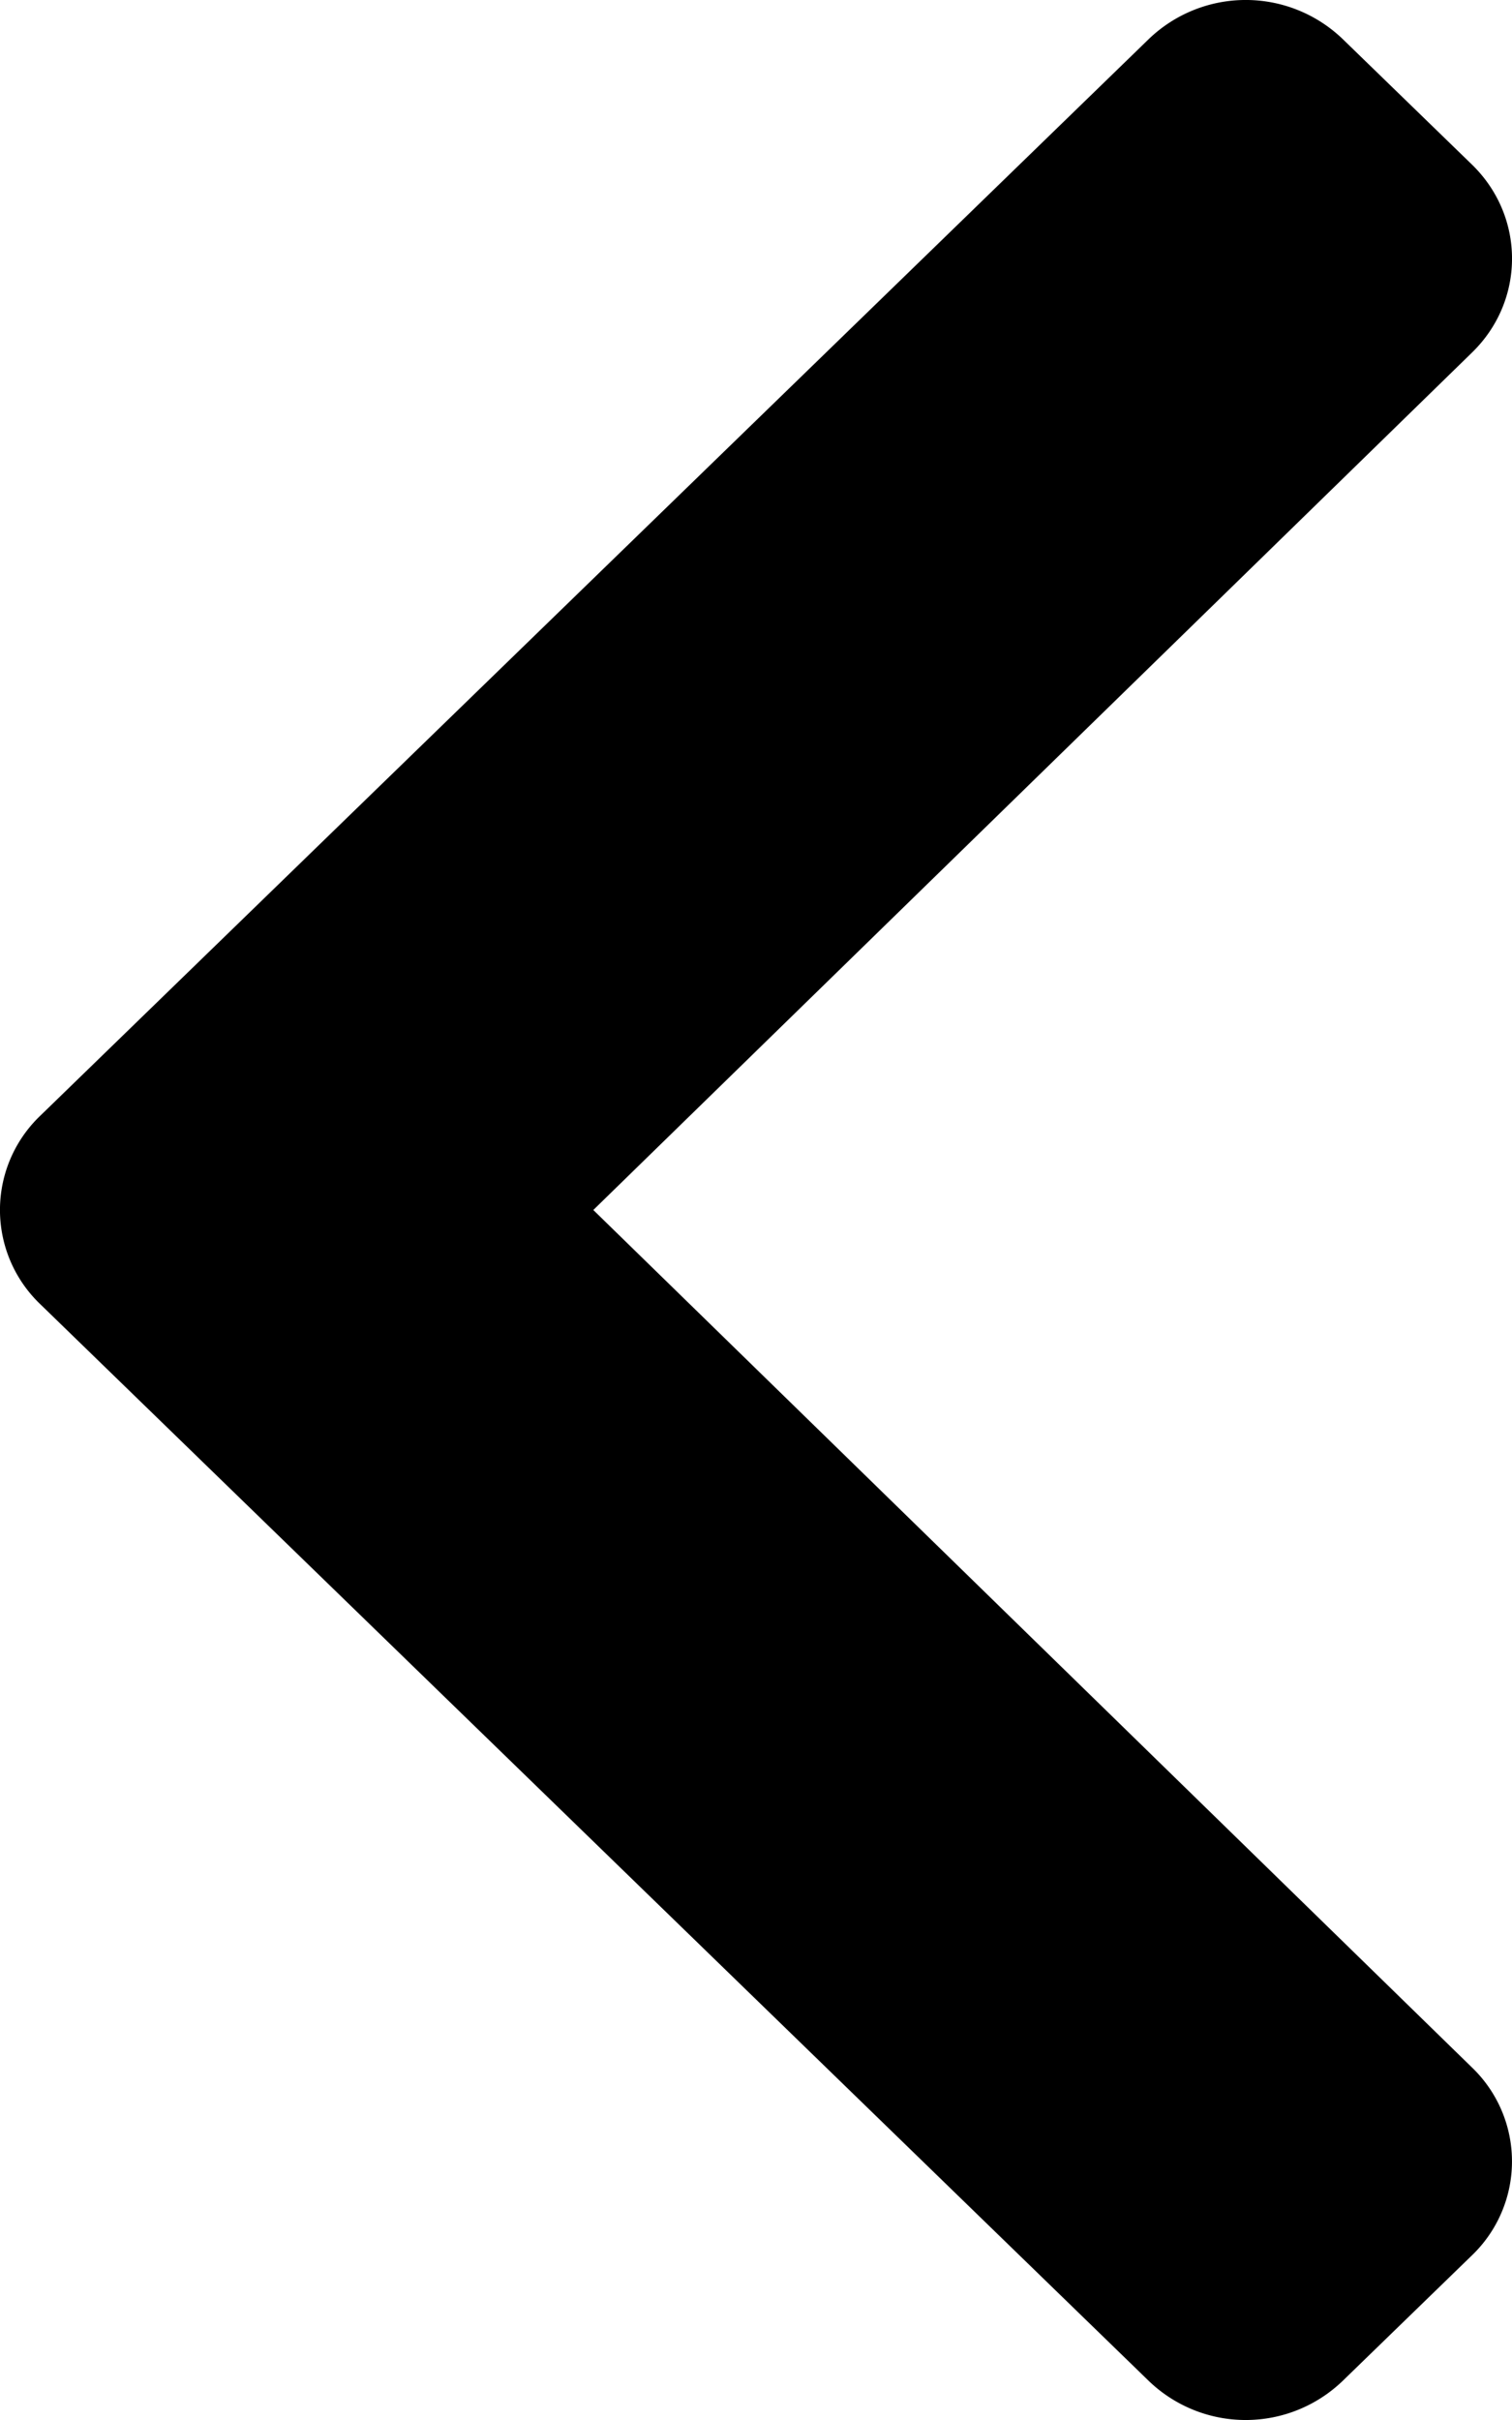 <svg viewBox="0 0 20 32" xmlns="http://www.w3.org/2000/svg"><path d="M.53 14.756 15.197.515a1.85 1.85 0 0 1 2.562 0l1.711 1.661c.706.686.707 1.797.003 2.484L7.848 16l11.624 11.34a1.722 1.722 0 0 1-.003 2.484l-1.711 1.661a1.849 1.849 0 0 1-2.561 0L.53 17.243a1.723 1.723 0 0 1 0-2.487Z"/></svg>